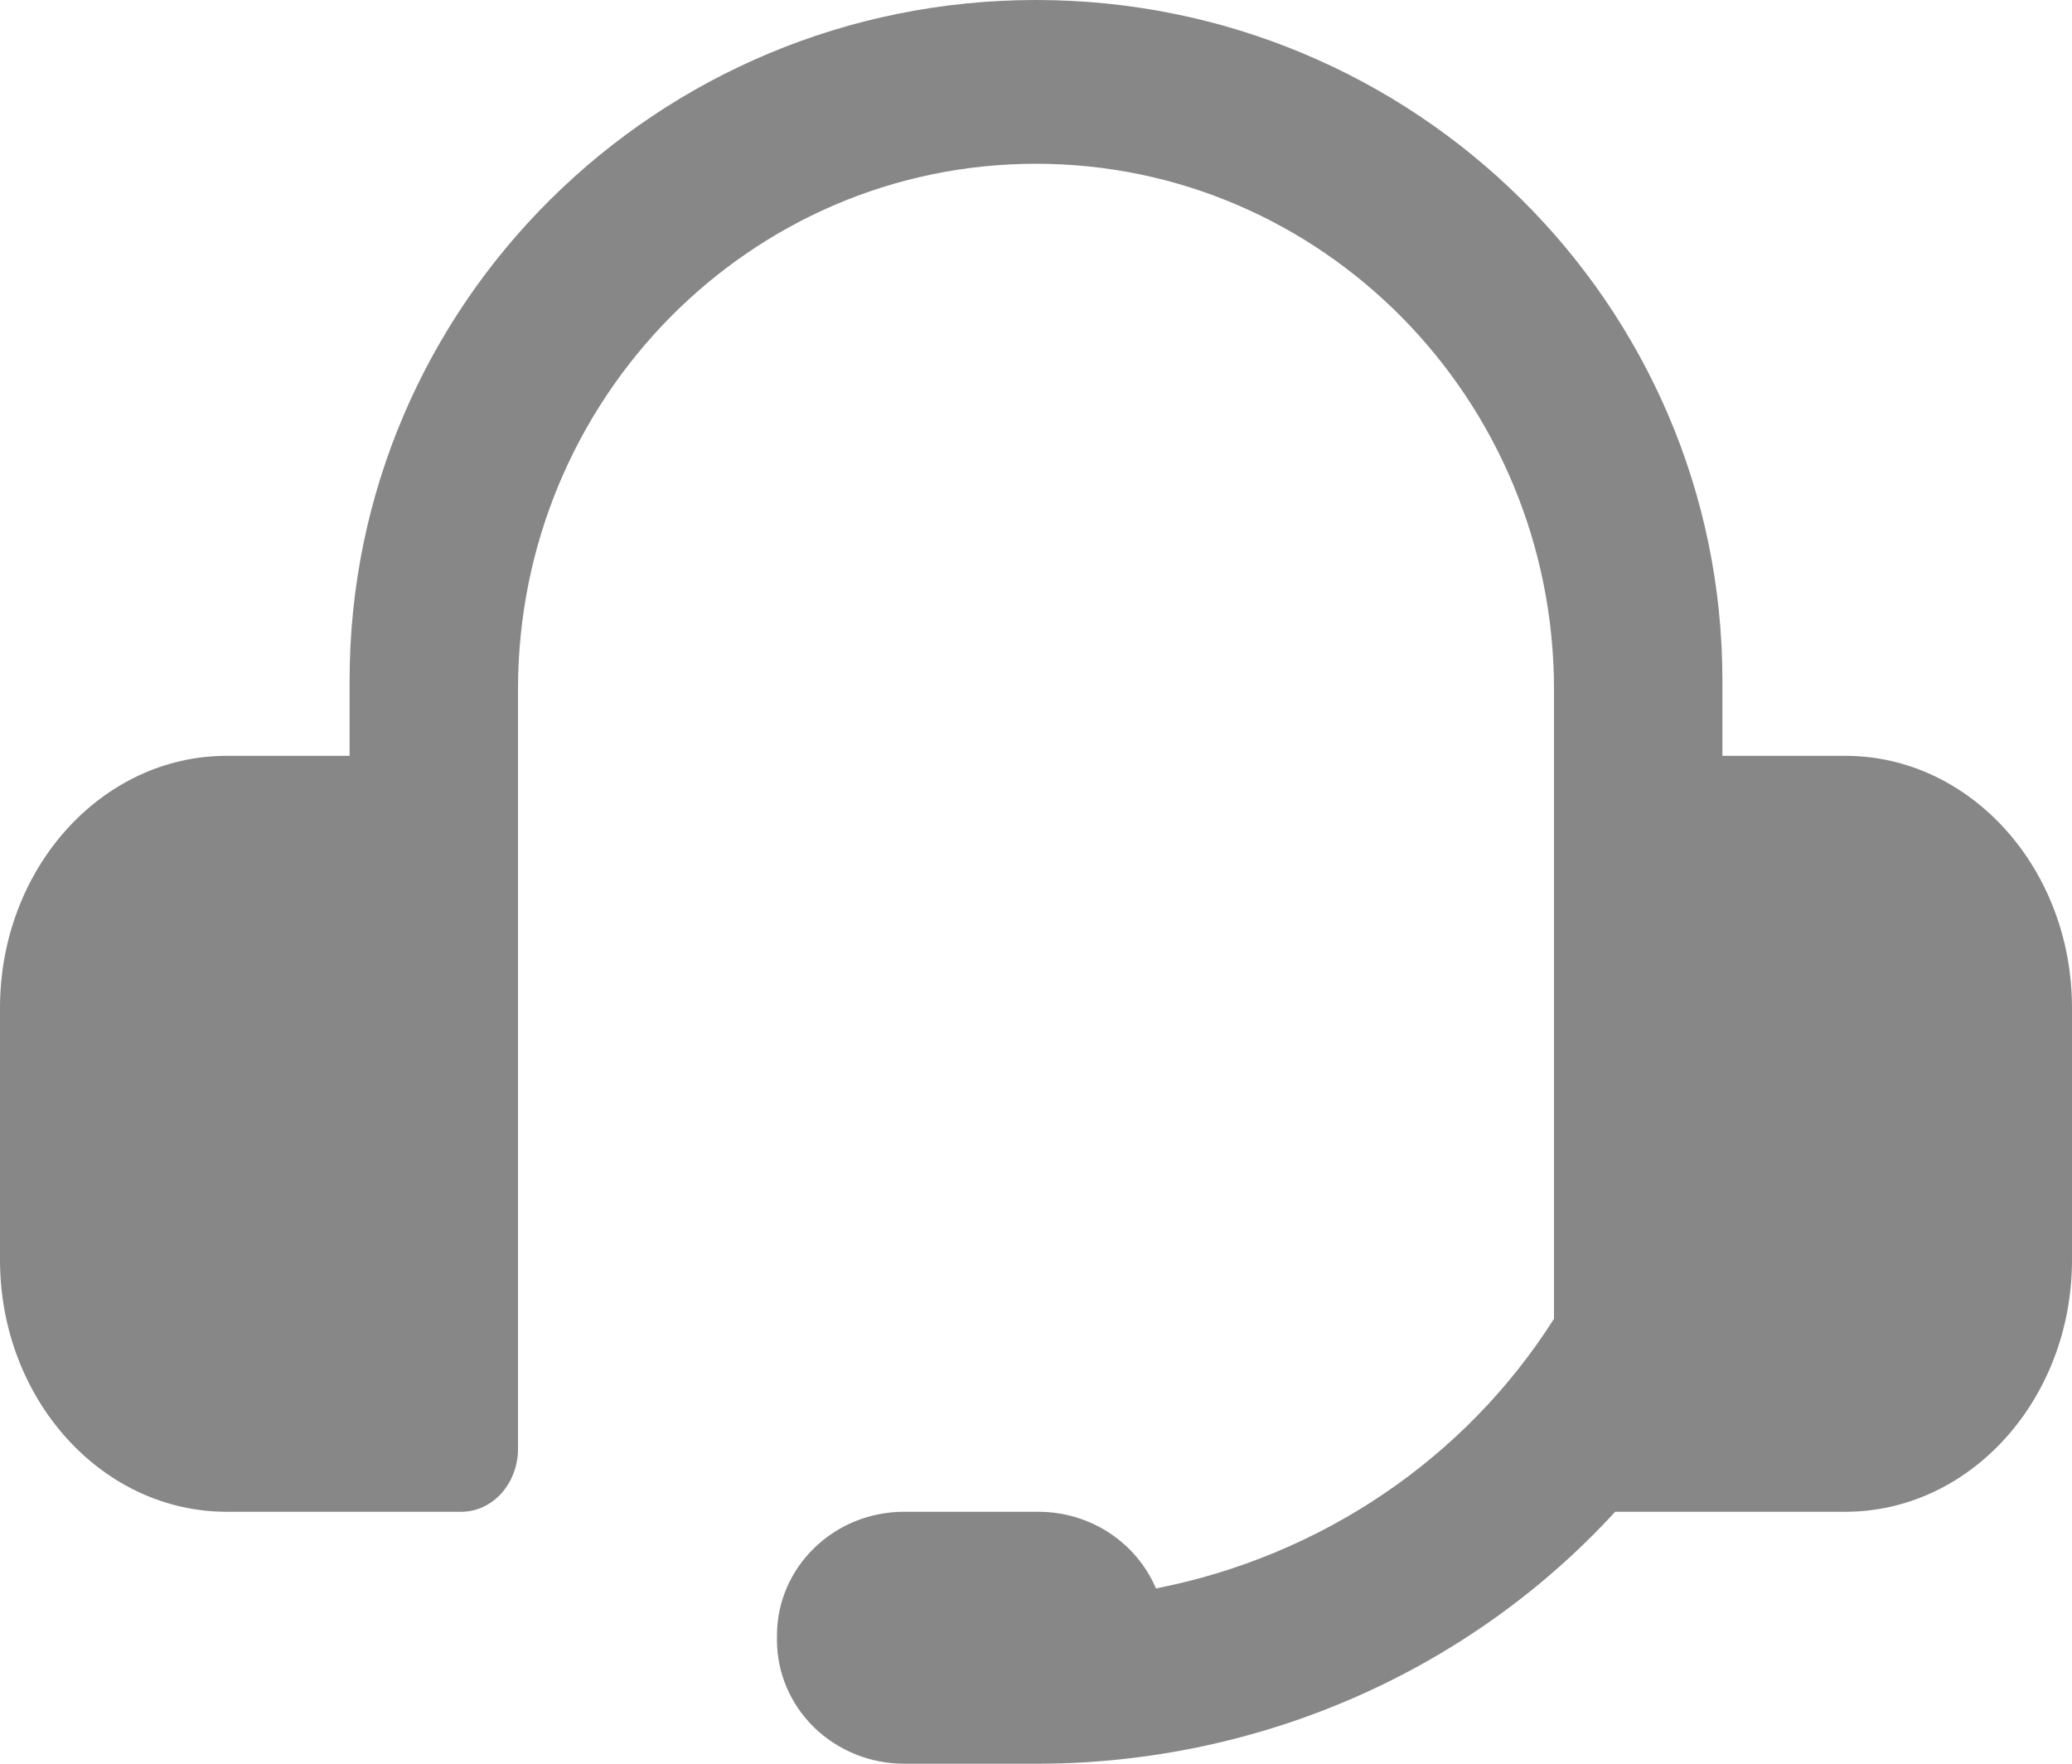 <svg xmlns="http://www.w3.org/2000/svg" width="47" height="40" viewBox="0 0 47 40" fill="none">
  <path d="M35.25 29.913V15.636C35.25 9.053 29.989 3.714 23.5 3.714C17.011 3.714 11.75 9.052 11.75 15.636V32.858C11.75 33.646 11.174 34.286 10.465 34.286H5.141C2.302 34.286 -5.0071e-08 31.728 0 28.571V22.858C0 19.701 2.302 17.142 5.141 17.142H7.93V15.43C7.93 6.905 14.902 0 23.5 0C32.098 0 39.07 6.907 39.07 15.428V17.142H41.859C44.698 17.142 47 19.702 47 22.858V28.573C47 31.728 44.698 34.286 41.859 34.286H36.638C34.996 36.075 32.986 37.509 30.738 38.493C28.49 39.477 26.054 39.991 23.589 40H20.509C19.744 40 19.01 39.704 18.469 39.178C17.928 38.652 17.624 37.938 17.624 37.194V37.093C17.624 35.543 18.915 34.286 20.509 34.286H23.551C24.756 34.286 25.788 35.005 26.221 36.025C28.076 35.662 29.834 34.931 31.387 33.88C32.94 32.829 34.254 31.478 35.248 29.913H35.25Z" fill="#878787"/>
</svg>